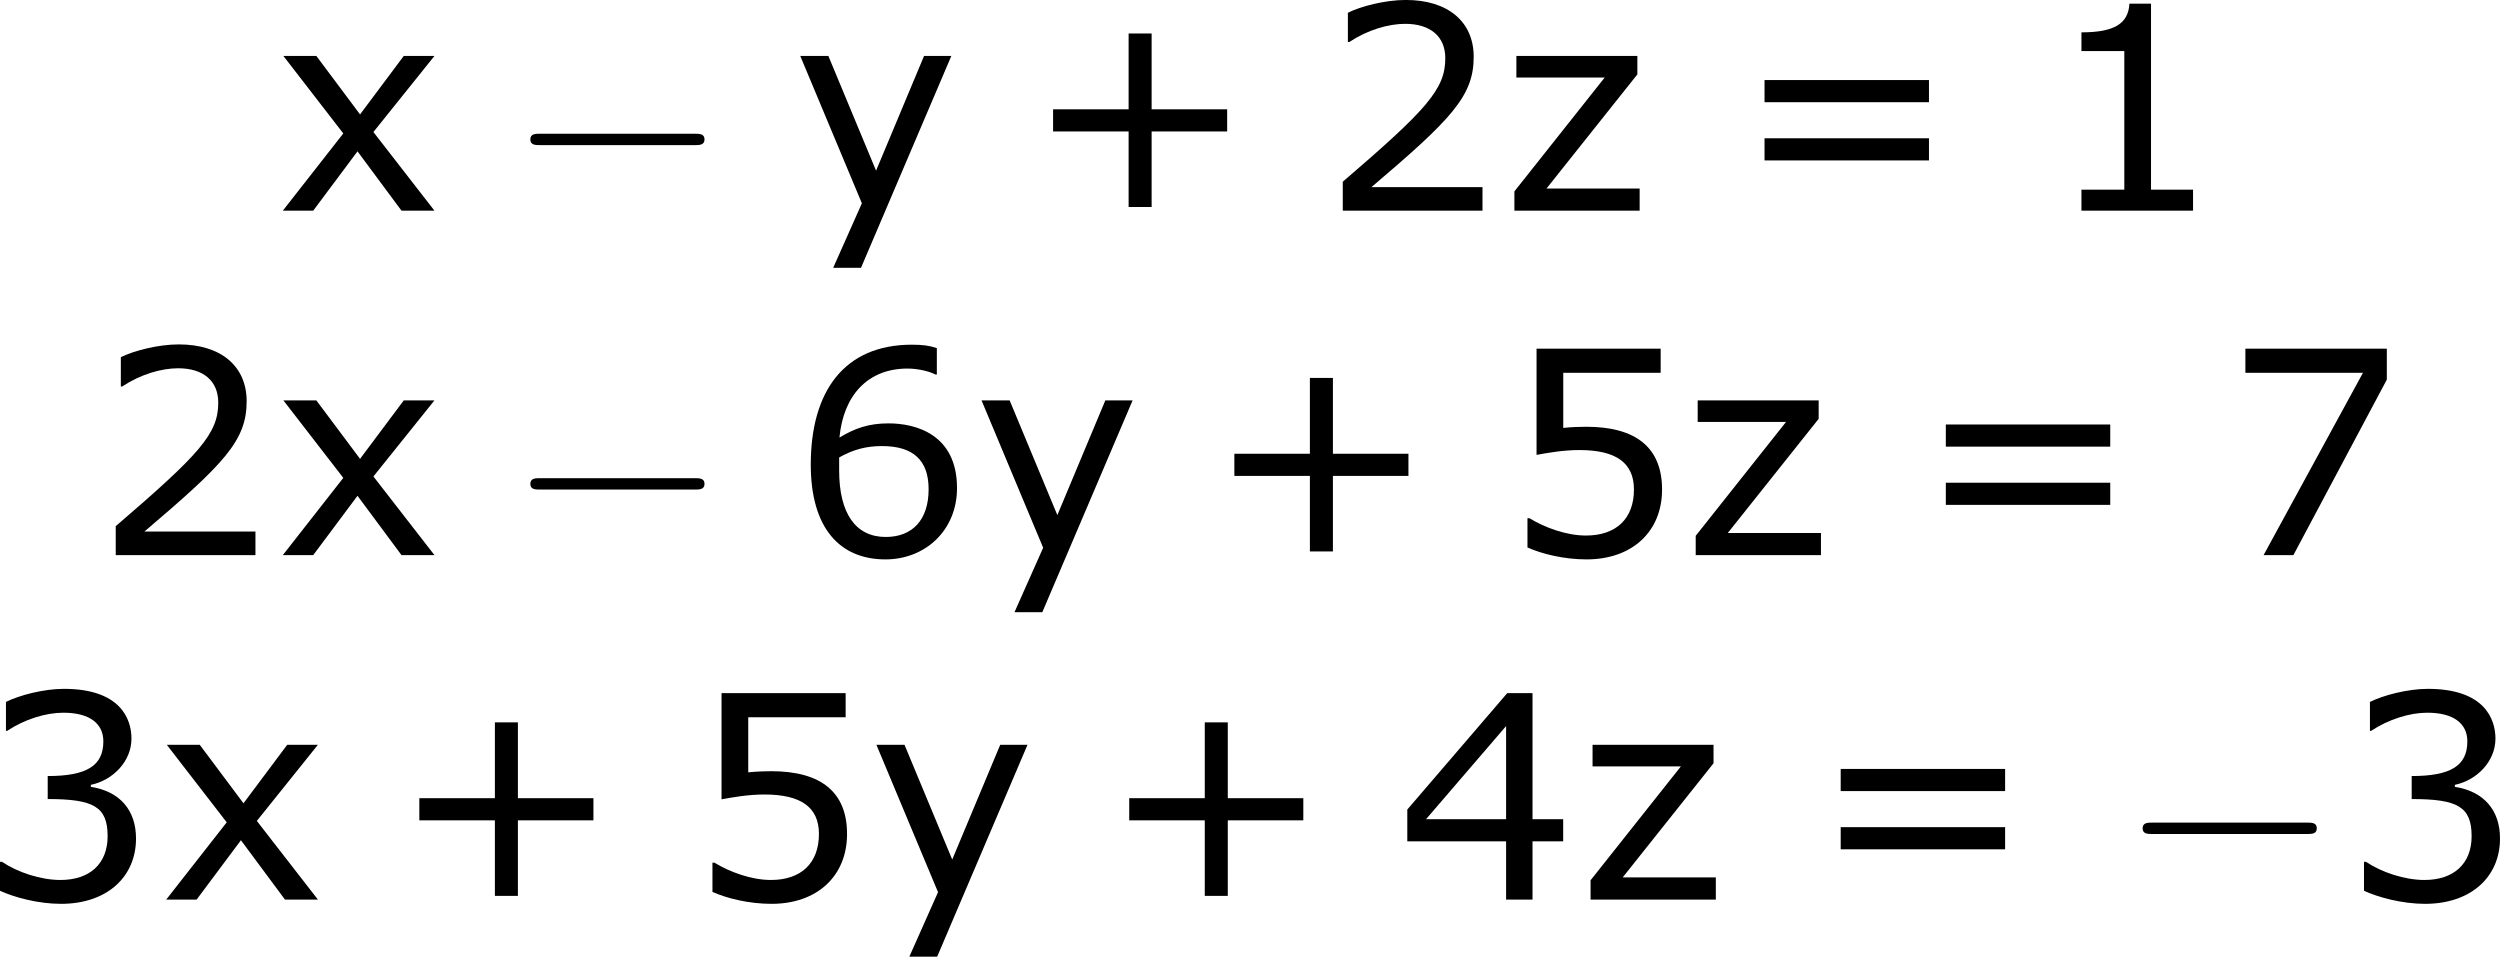 <?xml version='1.0' encoding='UTF-8'?>
<!-- Generated by CodeCogs with dvisvgm 3.2.2 -->
<svg version='1.1' xmlns='http://www.w3.org/2000/svg' xmlns:xlink='http://www.w3.org/1999/xlink' width='118.482pt' height='45.339pt' viewBox='-.243 -.233 118.482 45.339'>
<defs>
<path id='g0-0' d='M7.878-2.75C8.082-2.75 8.297-2.75 8.297-2.989S8.082-3.228 7.878-3.228H1.411C1.207-3.228 .992-3.228 .992-2.989S1.207-2.75 1.411-2.75H7.878Z'/>
<path id='g2-43' d='M8.528-3.323V-4.252H5.36V-7.432H4.395V-4.252H1.227V-3.323H4.395V-.155H5.36V-3.323H8.528Z'/>
<path id='g2-49' d='M6.301 0V-.881H4.538V-8.683H3.633C3.585-7.837 2.99-7.48 1.62-7.48V-6.694H3.418V-.881H1.62V0H6.301Z'/>
<path id='g2-50' d='M6.801 0V-.989H2.144C5.491-3.835 6.432-4.8 6.432-6.455C6.432-7.92 5.36-8.838 3.585-8.838C2.728-8.838 1.703-8.576 1.155-8.302V-7.075H1.215C1.989-7.587 2.859-7.837 3.561-7.837C4.621-7.837 5.241-7.301 5.241-6.396C5.241-5.098 4.478-4.252 .941-1.215V0H6.801Z'/>
<path id='g2-51' d='M6.682-2.561C6.682-3.752 6.003-4.538 4.788-4.728V-4.812C5.705-5.002 6.491-5.789 6.491-6.753C6.491-7.563 6.039-8.838 3.657-8.838C2.799-8.838 1.775-8.564 1.227-8.29V-7.075H1.274C2.013-7.563 2.894-7.837 3.633-7.837C4.717-7.837 5.312-7.396 5.312-6.634C5.312-5.61 4.609-5.181 2.978-5.181V-4.216C4.907-4.216 5.491-3.895 5.491-2.656C5.491-1.501 4.74-.822 3.514-.822C2.68-.822 1.715-1.143 1.06-1.584H.977V-.369C1.572-.095 2.573 .179 3.537 .179C5.467 .179 6.682-.953 6.682-2.561Z'/>
<path id='g2-52' d='M6.991-2.442V-3.371H5.705V-8.659H4.645L.453-3.776V-2.442H4.597V0H5.705V-2.442H6.991ZM4.597-3.371H1.239L4.597-7.277V-3.371Z'/>
<path id='g2-53' d='M6.729-2.751C6.729-4.502 5.646-5.384 3.549-5.384C3.287-5.384 2.918-5.372 2.585-5.336V-7.647H6.67V-8.659H1.465V-4.204C1.918-4.288 2.585-4.407 3.263-4.407C4.8-4.407 5.55-3.871 5.55-2.751C5.55-1.536 4.812-.822 3.537-.822C2.716-.822 1.81-1.155 1.167-1.548H1.084V-.322C1.691-.048 2.62 .179 3.561 .179C5.479 .179 6.729-.989 6.729-2.751Z'/>
<path id='g2-54' d='M6.932-2.811C6.932-5.074 5.193-5.526 4.061-5.526C3.228-5.526 2.656-5.324 2.001-4.931C2.168-6.706 3.192-7.825 4.859-7.825C5.324-7.825 5.812-7.694 6.027-7.575H6.086V-8.683C5.765-8.79 5.491-8.826 5.038-8.826C2.192-8.826 .798-6.86 .798-3.799C.798-1.12 2.025 .179 3.93 .179C5.61 .179 6.932-1.048 6.932-2.811ZM5.741-2.763C5.741-1.477 5.062-.762 3.942-.762C2.68-.762 1.989-1.751 1.989-3.549V-4.097C2.585-4.431 3.121-4.574 3.788-4.574C5.098-4.574 5.741-3.978 5.741-2.763Z'/>
<path id='g2-55' d='M6.825-7.361V-8.659H.893V-7.647H5.824L1.656 0H2.906L6.825-7.361Z'/>
<path id='g2-61' d='M8.325-4.55V-5.479H1.429V-4.55H8.325ZM8.325-2.108V-3.037H1.429V-2.108H8.325Z'/>
<path id='g2-120' d='M6.706 0L4.145-3.299L6.706-6.491H5.419L3.585-4.038L1.751-6.491H.369L2.882-3.24L.345 0H1.62L3.478-2.489L5.324 0H6.706Z'/>
<path id='g2-121' d='M6.694-6.491H5.55L3.537-1.679L1.536-6.491H.357L2.942-.31L1.739 2.394H2.906L6.694-6.491Z'/>
<path id='g2-122' d='M5.789 0V-.929H1.882L5.693-5.717V-6.491H.619V-5.586H4.324L.536-.81V0H5.789Z'/>
</defs>
<g id='page1' transform='matrix(1.13 0 0 1.13 -65.094 -62.466)'>
<use x='68.906' y='63.91' xlink:href='#g2-120'/>
<use x='78.641' y='63.91' xlink:href='#g0-0'/>
<use x='90.596' y='63.91' xlink:href='#g2-121'/>
<use x='100.33' y='63.91' xlink:href='#g2-43'/>
<use x='112.766' y='63.91' xlink:href='#g2-50'/>
<use x='120.369' y='63.91' xlink:href='#g2-122'/>
<use x='129.967' y='63.91' xlink:href='#g2-61'/>
<use x='143.067' y='63.91' xlink:href='#g2-49'/>
<use x='61.303' y='78.356' xlink:href='#g2-50'/>
<use x='68.906' y='78.356' xlink:href='#g2-120'/>
<use x='78.641' y='78.356' xlink:href='#g0-0'/>
<use x='90.596' y='78.356' xlink:href='#g2-54'/>
<use x='98.199' y='78.356' xlink:href='#g2-121'/>
<use x='107.933' y='78.356' xlink:href='#g2-43'/>
<use x='120.369' y='78.356' xlink:href='#g2-53'/>
<use x='127.973' y='78.356' xlink:href='#g2-122'/>
<use x='137.57' y='78.356' xlink:href='#g2-61'/>
<use x='150.67' y='78.356' xlink:href='#g2-55'/>
<use x='56.413' y='92.802' xlink:href='#g2-51'/>
<use x='64.017' y='92.802' xlink:href='#g2-120'/>
<use x='73.751' y='92.802' xlink:href='#g2-43'/>
<use x='86.187' y='92.802' xlink:href='#g2-53'/>
<use x='93.79' y='92.802' xlink:href='#g2-121'/>
<use x='103.524' y='92.802' xlink:href='#g2-43'/>
<use x='115.96' y='92.802' xlink:href='#g2-52'/>
<use x='123.564' y='92.802' xlink:href='#g2-122'/>
<use x='133.161' y='92.802' xlink:href='#g2-61'/>
<use x='146.261' y='92.802' xlink:href='#g0-0'/>
<use x='155.56' y='92.802' xlink:href='#g2-51'/>
</g>
</svg>